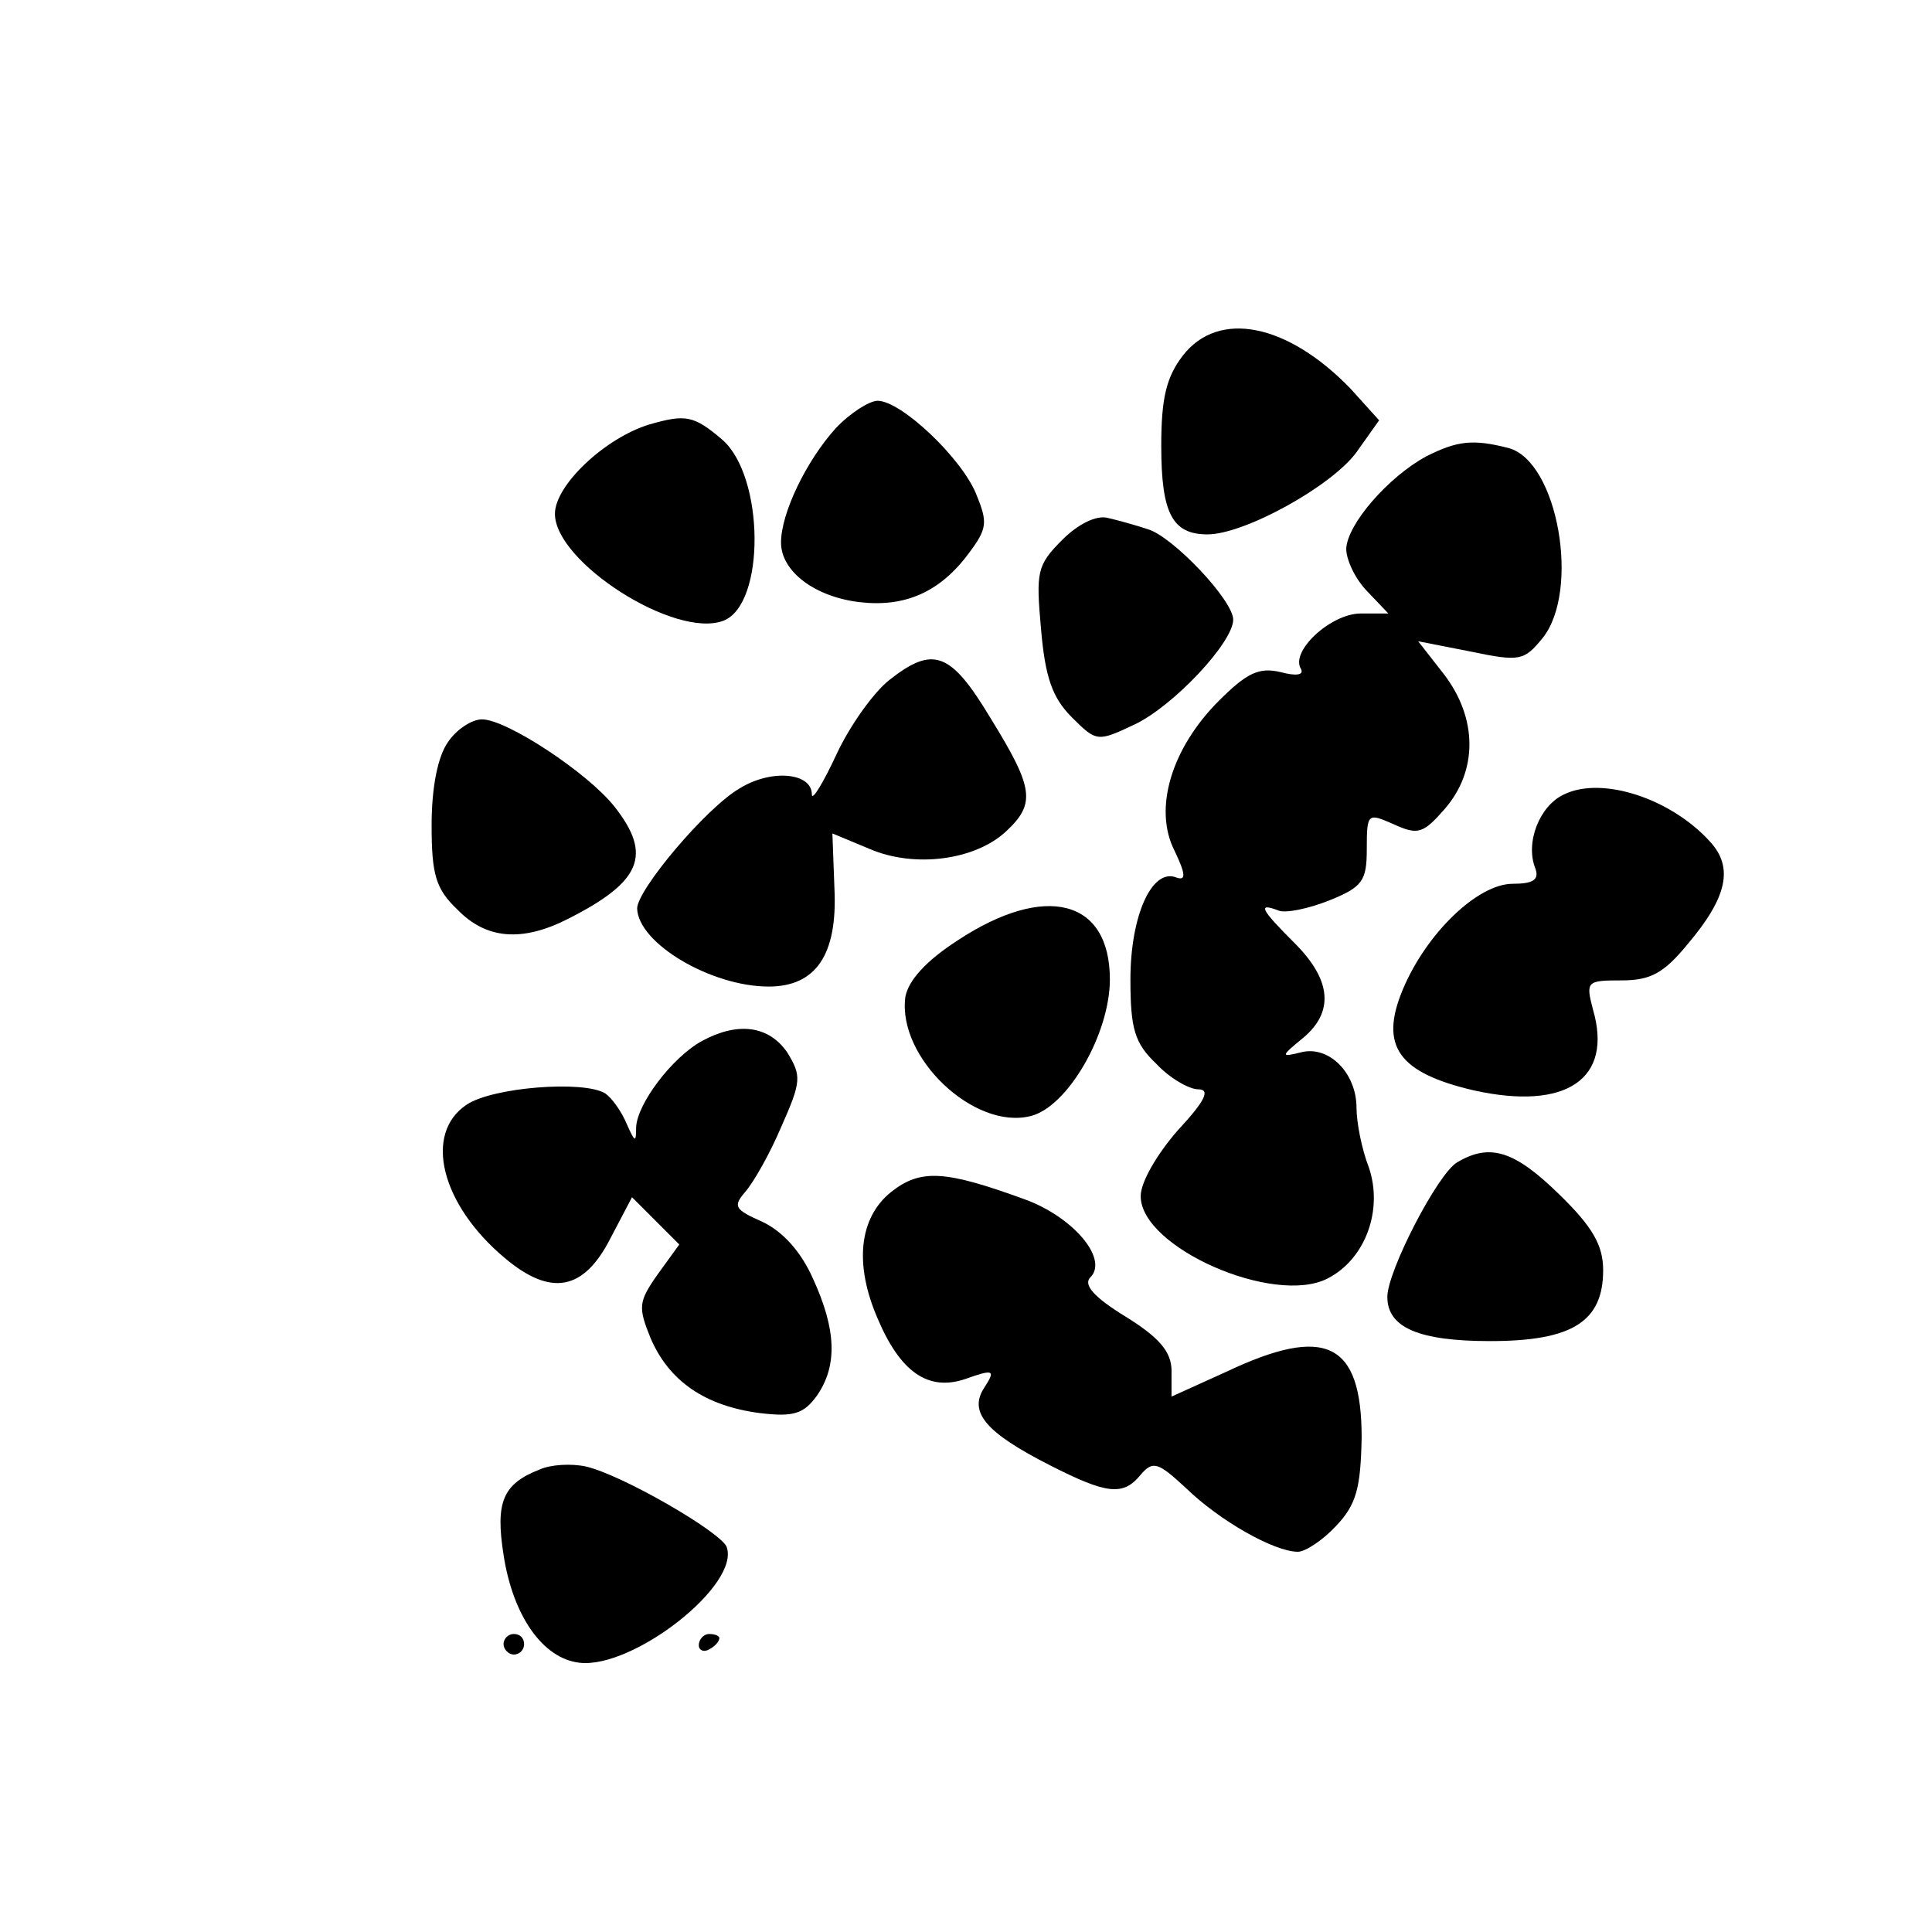<?xml version="1.0" standalone="no"?>
<!DOCTYPE svg PUBLIC "-//W3C//DTD SVG 20010904//EN"
 "http://www.w3.org/TR/2001/REC-SVG-20010904/DTD/svg10.dtd">
<svg version="1.0" xmlns="http://www.w3.org/2000/svg"
 width="188pt" height="188pt" viewBox="0 0 188 188"
 preserveAspectRatio="xMidYMid meet">
<g transform="translate(0,188) scale(0.1,-0.1)"
fill="#000000" stroke="none">
<path d="M1151 1534 c-16 -21 -21 -41 -21 -88 0 -66 11 -86 45 -86 36 0 121
47 145 80 l22 31 -28 31 c-61 63 -128 77 -163 32z"/>
<path d="M813 1463 c-28 -31 -53 -82 -53 -111 0 -28 33 -53 77 -58 44 -5 78
10 106 48 18 24 18 30 7 57 -14 35 -73 91 -96 91 -8 0 -27 -12 -41 -27z"/>
<path d="M632 1467 c-43 -13 -92 -59 -92 -87 0 -47 117 -122 164 -104 41 16
40 140 -1 176 -28 24 -36 25 -71 15z"/>
<path d="M1388 1436 c-37 -20 -77 -66 -78 -90 0 -11 9 -30 21 -42 l20 -21 -27
0 c-29 0 -69 -37 -58 -54 3 -6 -5 -7 -20 -3 -21 5 -33 -1 -60 -28 -46 -46 -64
-105 -43 -146 11 -23 11 -29 2 -26 -24 10 -45 -37 -45 -99 0 -48 4 -62 25 -82
13 -14 32 -25 41 -25 12 0 7 -11 -20 -40 -20 -23 -36 -50 -36 -64 0 -50 130
-107 182 -80 37 19 54 67 40 108 -7 18 -12 44 -12 58 0 34 -27 61 -54 54 -20
-5 -20 -4 2 14 30 25 28 56 -8 92 -33 33 -37 40 -16 32 7 -3 30 2 50 10 32 13
36 19 36 50 0 35 1 35 26 24 24 -11 29 -9 50 15 32 37 32 88 -1 131 l-25 32
51 -10 c48 -10 52 -9 70 13 37 46 15 172 -33 185 -35 9 -50 7 -80 -8z"/>
<path d="M1034 1355 c-25 -25 -26 -31 -21 -87 4 -47 11 -67 30 -86 24 -24 25
-24 61 -7 38 18 96 80 96 102 0 19 -59 81 -83 88 -12 4 -30 9 -39 11 -11 3
-29 -6 -44 -21z"/>
<path d="M865 1218 c-15 -12 -38 -44 -51 -72 -13 -28 -24 -46 -24 -39 0 21
-39 25 -70 6 -33 -19 -100 -99 -100 -117 1 -34 72 -76 128 -76 46 0 67 31 64
95 l-2 54 36 -15 c44 -19 103 -11 133 17 29 27 27 42 -15 110 -39 65 -56 71
-99 37z"/>
<path d="M436 1158 c-10 -14 -16 -44 -16 -81 0 -48 4 -62 25 -82 28 -29 63
-32 108 -9 71 36 82 62 45 109 -26 33 -105 85 -129 85 -10 0 -25 -10 -33 -22z"/>
<path d="M1522 1107 c-24 -11 -38 -47 -28 -72 4 -11 -2 -15 -22 -15 -34 0 -84
-48 -107 -103 -23 -55 -4 -81 69 -98 90 -20 136 11 116 79 -7 27 -6 28 28 28
28 0 41 7 64 35 39 46 45 75 22 100 -38 42 -105 64 -142 46z"/>
<path d="M932 965 c-31 -20 -48 -39 -51 -55 -8 -59 67 -130 122 -116 36 9 77
80 77 133 0 78 -63 94 -148 38z"/>
<path d="M683 867 c-29 -16 -63 -61 -64 -84 0 -15 -1 -15 -9 3 -5 12 -14 25
-21 30 -21 13 -110 6 -135 -11 -42 -28 -25 -97 37 -149 45 -38 77 -32 103 19
l21 40 23 -23 23 -23 -21 -29 c-19 -27 -19 -32 -7 -62 18 -42 53 -66 106 -73
33 -4 43 -1 56 17 20 29 19 64 -4 114 -12 27 -30 46 -49 55 -27 12 -29 15 -17
29 8 9 24 37 35 63 20 45 20 50 6 73 -18 26 -48 30 -83 11z"/>
<path d="M1418 749 c-19 -11 -68 -106 -68 -131 0 -30 31 -43 100 -43 80 0 110
19 110 69 0 24 -10 42 -43 74 -43 42 -67 50 -99 31z"/>
<path d="M867 720 c-31 -25 -36 -70 -13 -123 22 -52 49 -71 85 -59 28 10 30 9
19 -8 -16 -24 1 -44 64 -76 55 -28 71 -30 88 -9 12 14 17 12 44 -13 33 -32 86
-62 109 -62 7 0 24 11 37 25 20 21 24 37 25 86 0 93 -35 110 -132 64 l-53 -24
0 25 c0 18 -11 32 -45 53 -31 19 -41 31 -34 38 18 18 -17 59 -64 76 -77 28
-101 30 -130 7z"/>
<path d="M525 450 c-36 -14 -43 -32 -35 -83 9 -59 38 -101 74 -105 52 -6 157
76 143 113 -7 15 -102 70 -137 78 -14 3 -34 2 -45 -3z"/>
<path d="M490 280 c0 -5 5 -10 10 -10 6 0 10 5 10 10 0 6 -4 10 -10 10 -5 0
-10 -4 -10 -10z"/>
<path d="M680 279 c0 -5 5 -7 10 -4 6 3 10 8 10 11 0 2 -4 4 -10 4 -5 0 -10
-5 -10 -11z"/>
</g>
</svg>
